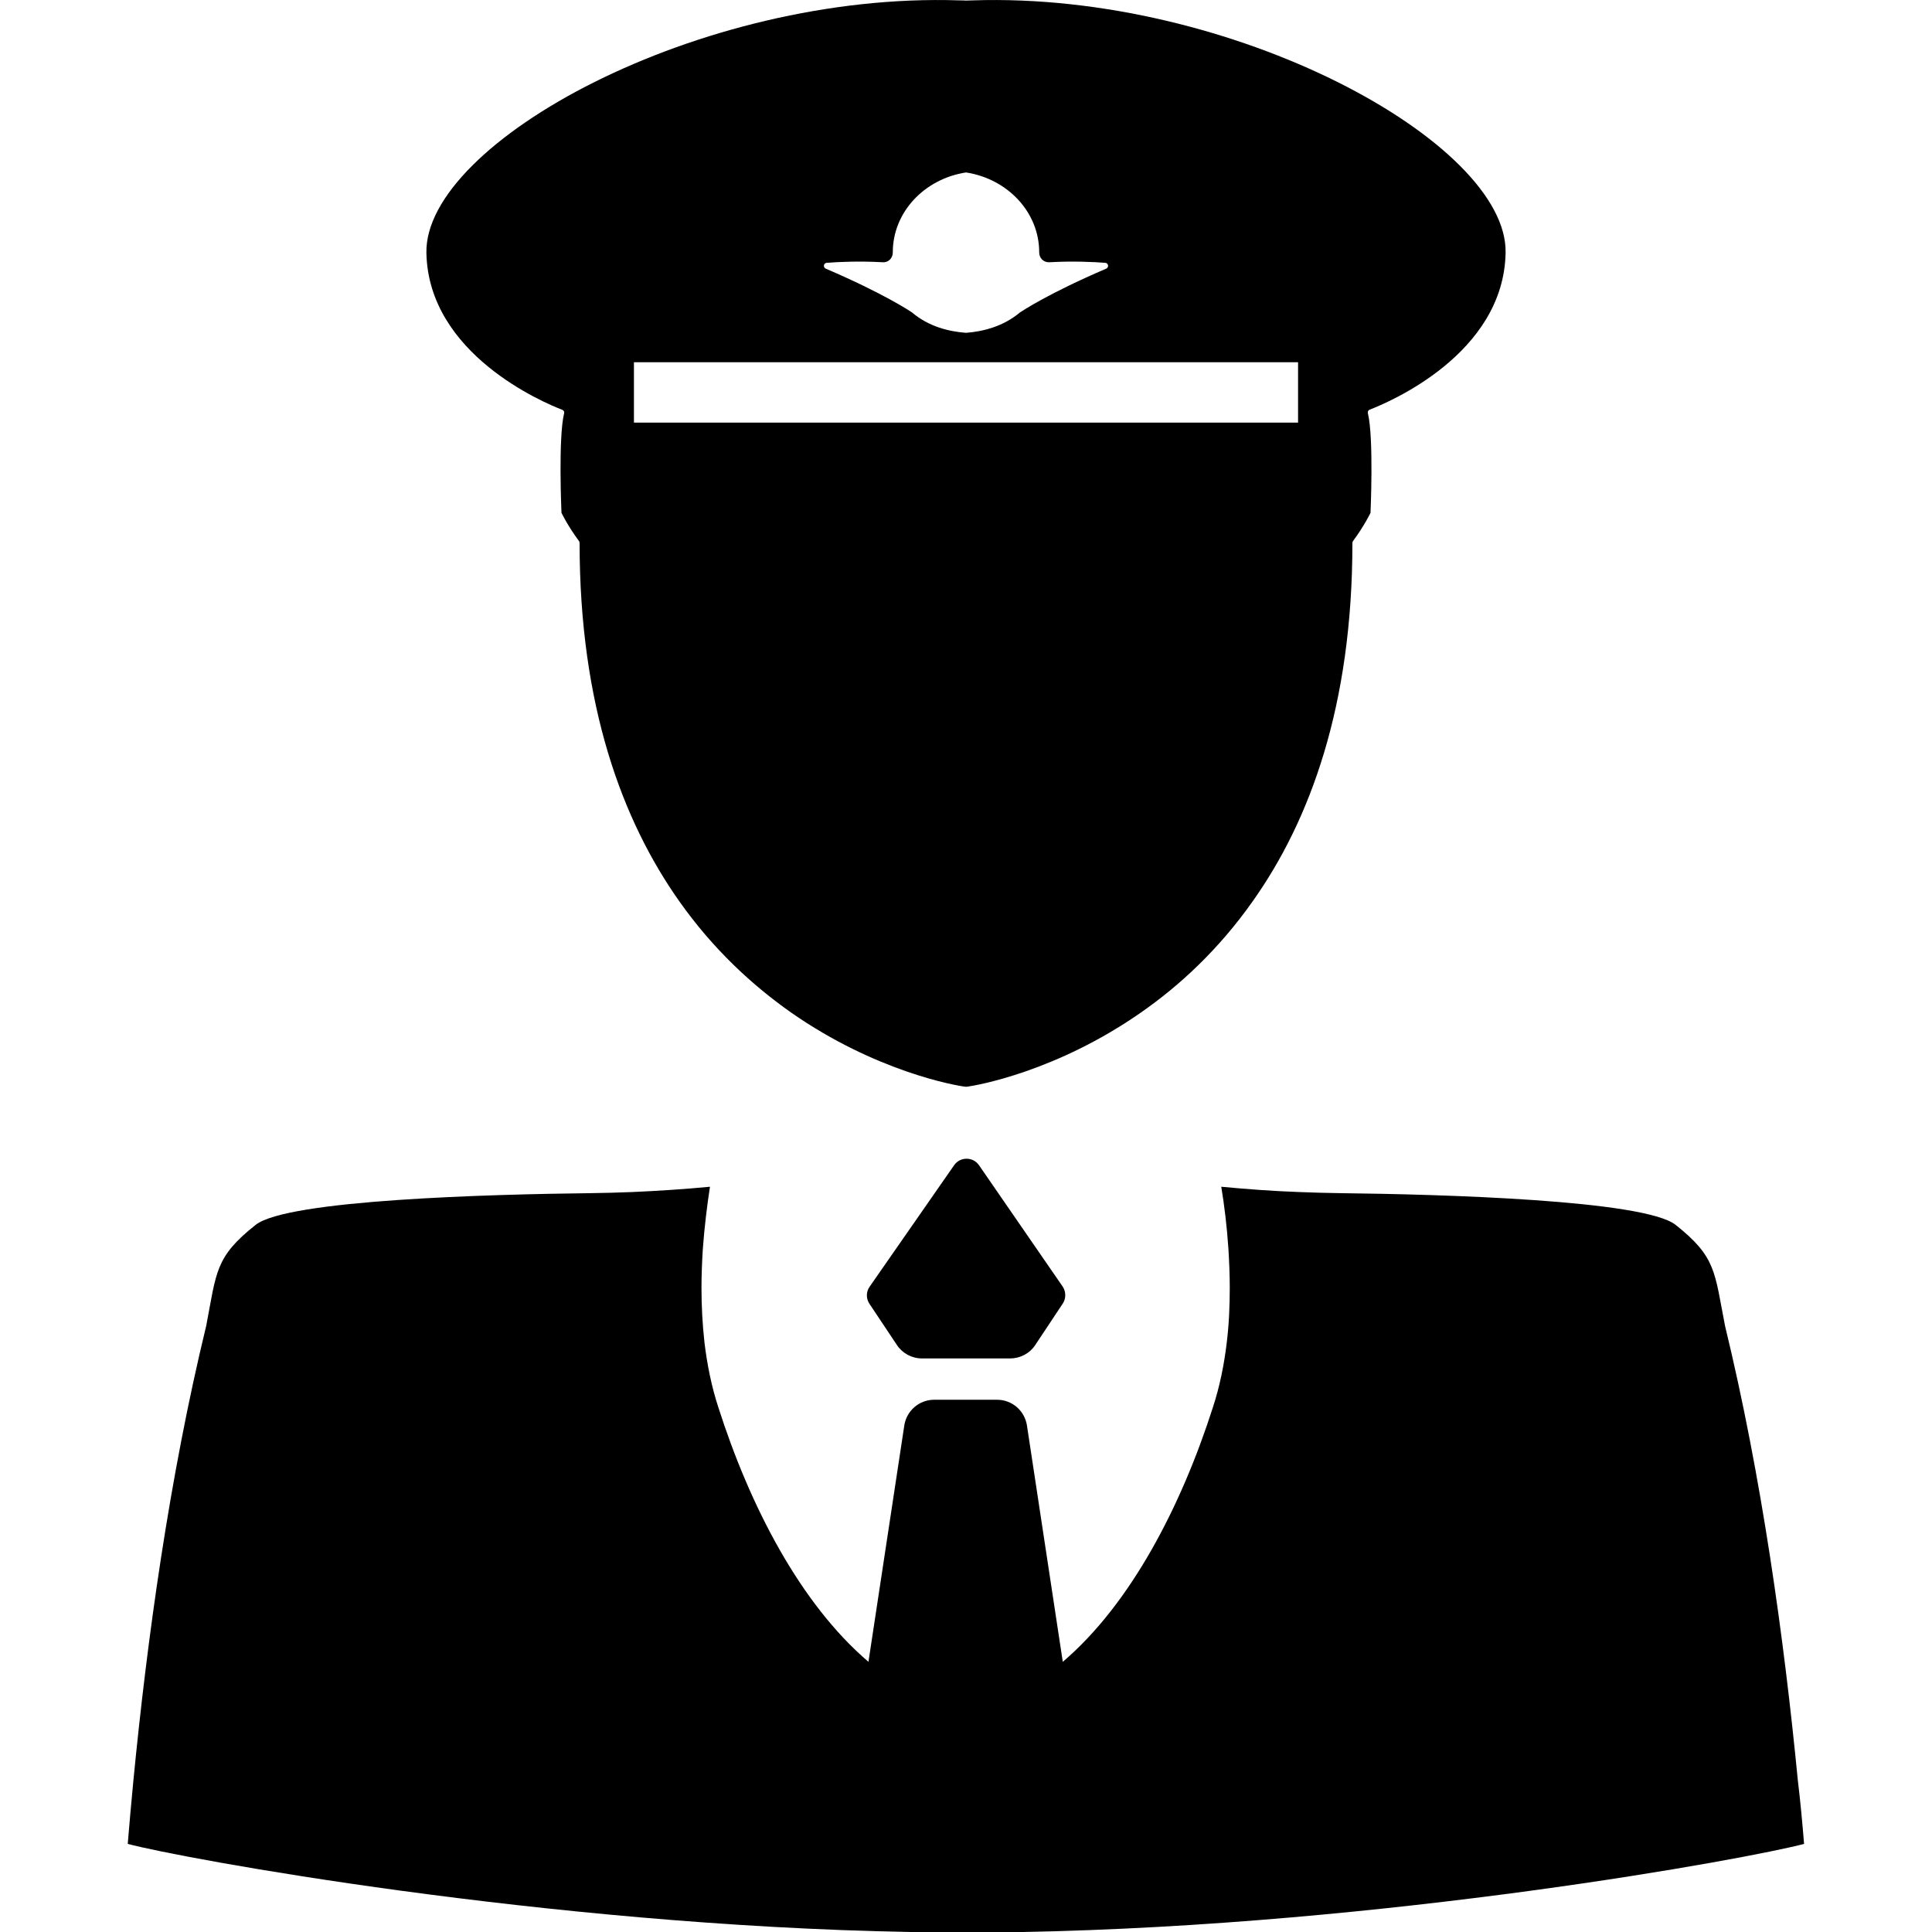 <svg viewBox="0 0 1024 1024" version="1.1" xmlns="http://www.w3.org/2000/svg">
  <g class="fore">
    <path d="M563.3 690.9l-14.6 22c-3 4.5-8 7.1-13.3 7.1h-46.7c-5.4 0-10.4-2.7-13.3-7.1L460.8 691c-1.8-2.7-1.8-6.3 0.1-9l44.8-64.4c3.2-4.6 10-4.6 13.2 0l44.4 64.4c1.7 2.6 1.8 6.2 0 8.9z"></path>
    <path d="M956.2 977.3c-28.3 7.6-221.1 43.2-414.6 46.7h-59.3c-193.5-3.5-386.3-39.1-414.6-46.7 0.9-10.9 1.9-22.1 3-33.6 7.3-75.1 19.1-160.7 38.6-241 5.5-28.6 4.6-36.4 26.2-53.5C152.3 635.9 260 633 313 632.4c7.4-0.1 14.8-0.3 22.2-0.6 13.7-0.6 27.4-1.5 41.1-2.8-1.5 9.7-2.9 20.9-3.8 33.1-0.4 6.6-0.7 13.5-0.7 20.5 0 9.5 0.5 19.3 1.6 29.1 1.4 11.5 3.7 23.1 7.3 34.1 16.7 52.3 43.4 104.1 79.6 135l19-125.3c1.2-7.8 7.9-13.6 15.8-13.6h33.4c7.9 0 14.6 5.8 15.8 13.6l19 125.3c36.2-30.9 62.9-82.8 79.6-135 3.6-11 5.9-22.5 7.3-34.1 1.2-9.8 1.6-19.6 1.6-29.1 0-7-0.3-13.9-0.7-20.5-0.8-12.2-2.2-23.4-3.8-33.1 13.7 1.3 27.4 2.3 41.1 2.8 7.4 0.3 14.8 0.5 22.2 0.6 53 0.6 160.8 3.6 177.5 16.8 21.6 17.1 20.6 24.9 26.2 53.5 19.5 80.3 31.3 165.9 38.6 241 1.4 11.5 2.4 22.7 3.3 33.6zM726 217.1c9.9-3.8 71-29.4 72-83.1C799.2 75.5 653.2-4.4 515.5 0.2c-1.2 0-2.4 0.1-3.5 0.1-1.2-0.1-2.4-0.1-3.5-0.1C370.8-4.4 224.8 75.5 226 134.1c1.1 53.6 62.1 79.3 72 83.1 0.8 0.3 1.2 1.1 1 1.8-3.2 13-1.4 52.8-1.4 52.8s3.2 6.8 9.3 15c0.2 0.3 0.3 0.7 0.3 1.1 0 86.1 22.6 146.9 52.7 189.6 18.1 25.7 39 44.8 59.3 59.1 44.8 31.3 87.2 38.8 92.6 39.4h0.4c5.4-0.6 47.8-8.1 92.6-39.4 20.4-14.2 41.2-33.4 59.3-59.1 30.2-42.7 52.7-103.5 52.7-189.6 0-0.4 0.1-0.8 0.3-1.1 6.1-8.2 9.3-15 9.3-15s1.8-39.8-1.4-52.8c-0.2-0.8 0.2-1.6 1-1.9z m-287.8-77.8c6.5-0.5 17.3-1 29.7-0.3 3 0.2 5.3-2.2 5.3-5.2v-0.1c0-21.2 16.7-38.9 38.8-42.3 22.1 3.4 38.8 21.1 38.8 42.3v0.1c0 3 2.3 5.3 5.3 5.2 12.4-0.7 23.2-0.2 29.7 0.3 1.7 0.1 2.1 2.4 0.5 3.1-30.6 13.1-44.8 22.6-45.7 23.2 0 0-0.1 0-0.1 0.1-8.8 7.3-19.3 10-28.5 10.7-9.2-0.7-19.7-3.3-28.5-10.7 0 0-0.1 0-0.1-0.1-0.9-0.6-15.1-10.1-45.7-23.2-1.6-0.7-1.2-3 0.5-3.1zM688 224H336v-32h352v32z"></path>
  </g>
</svg>
